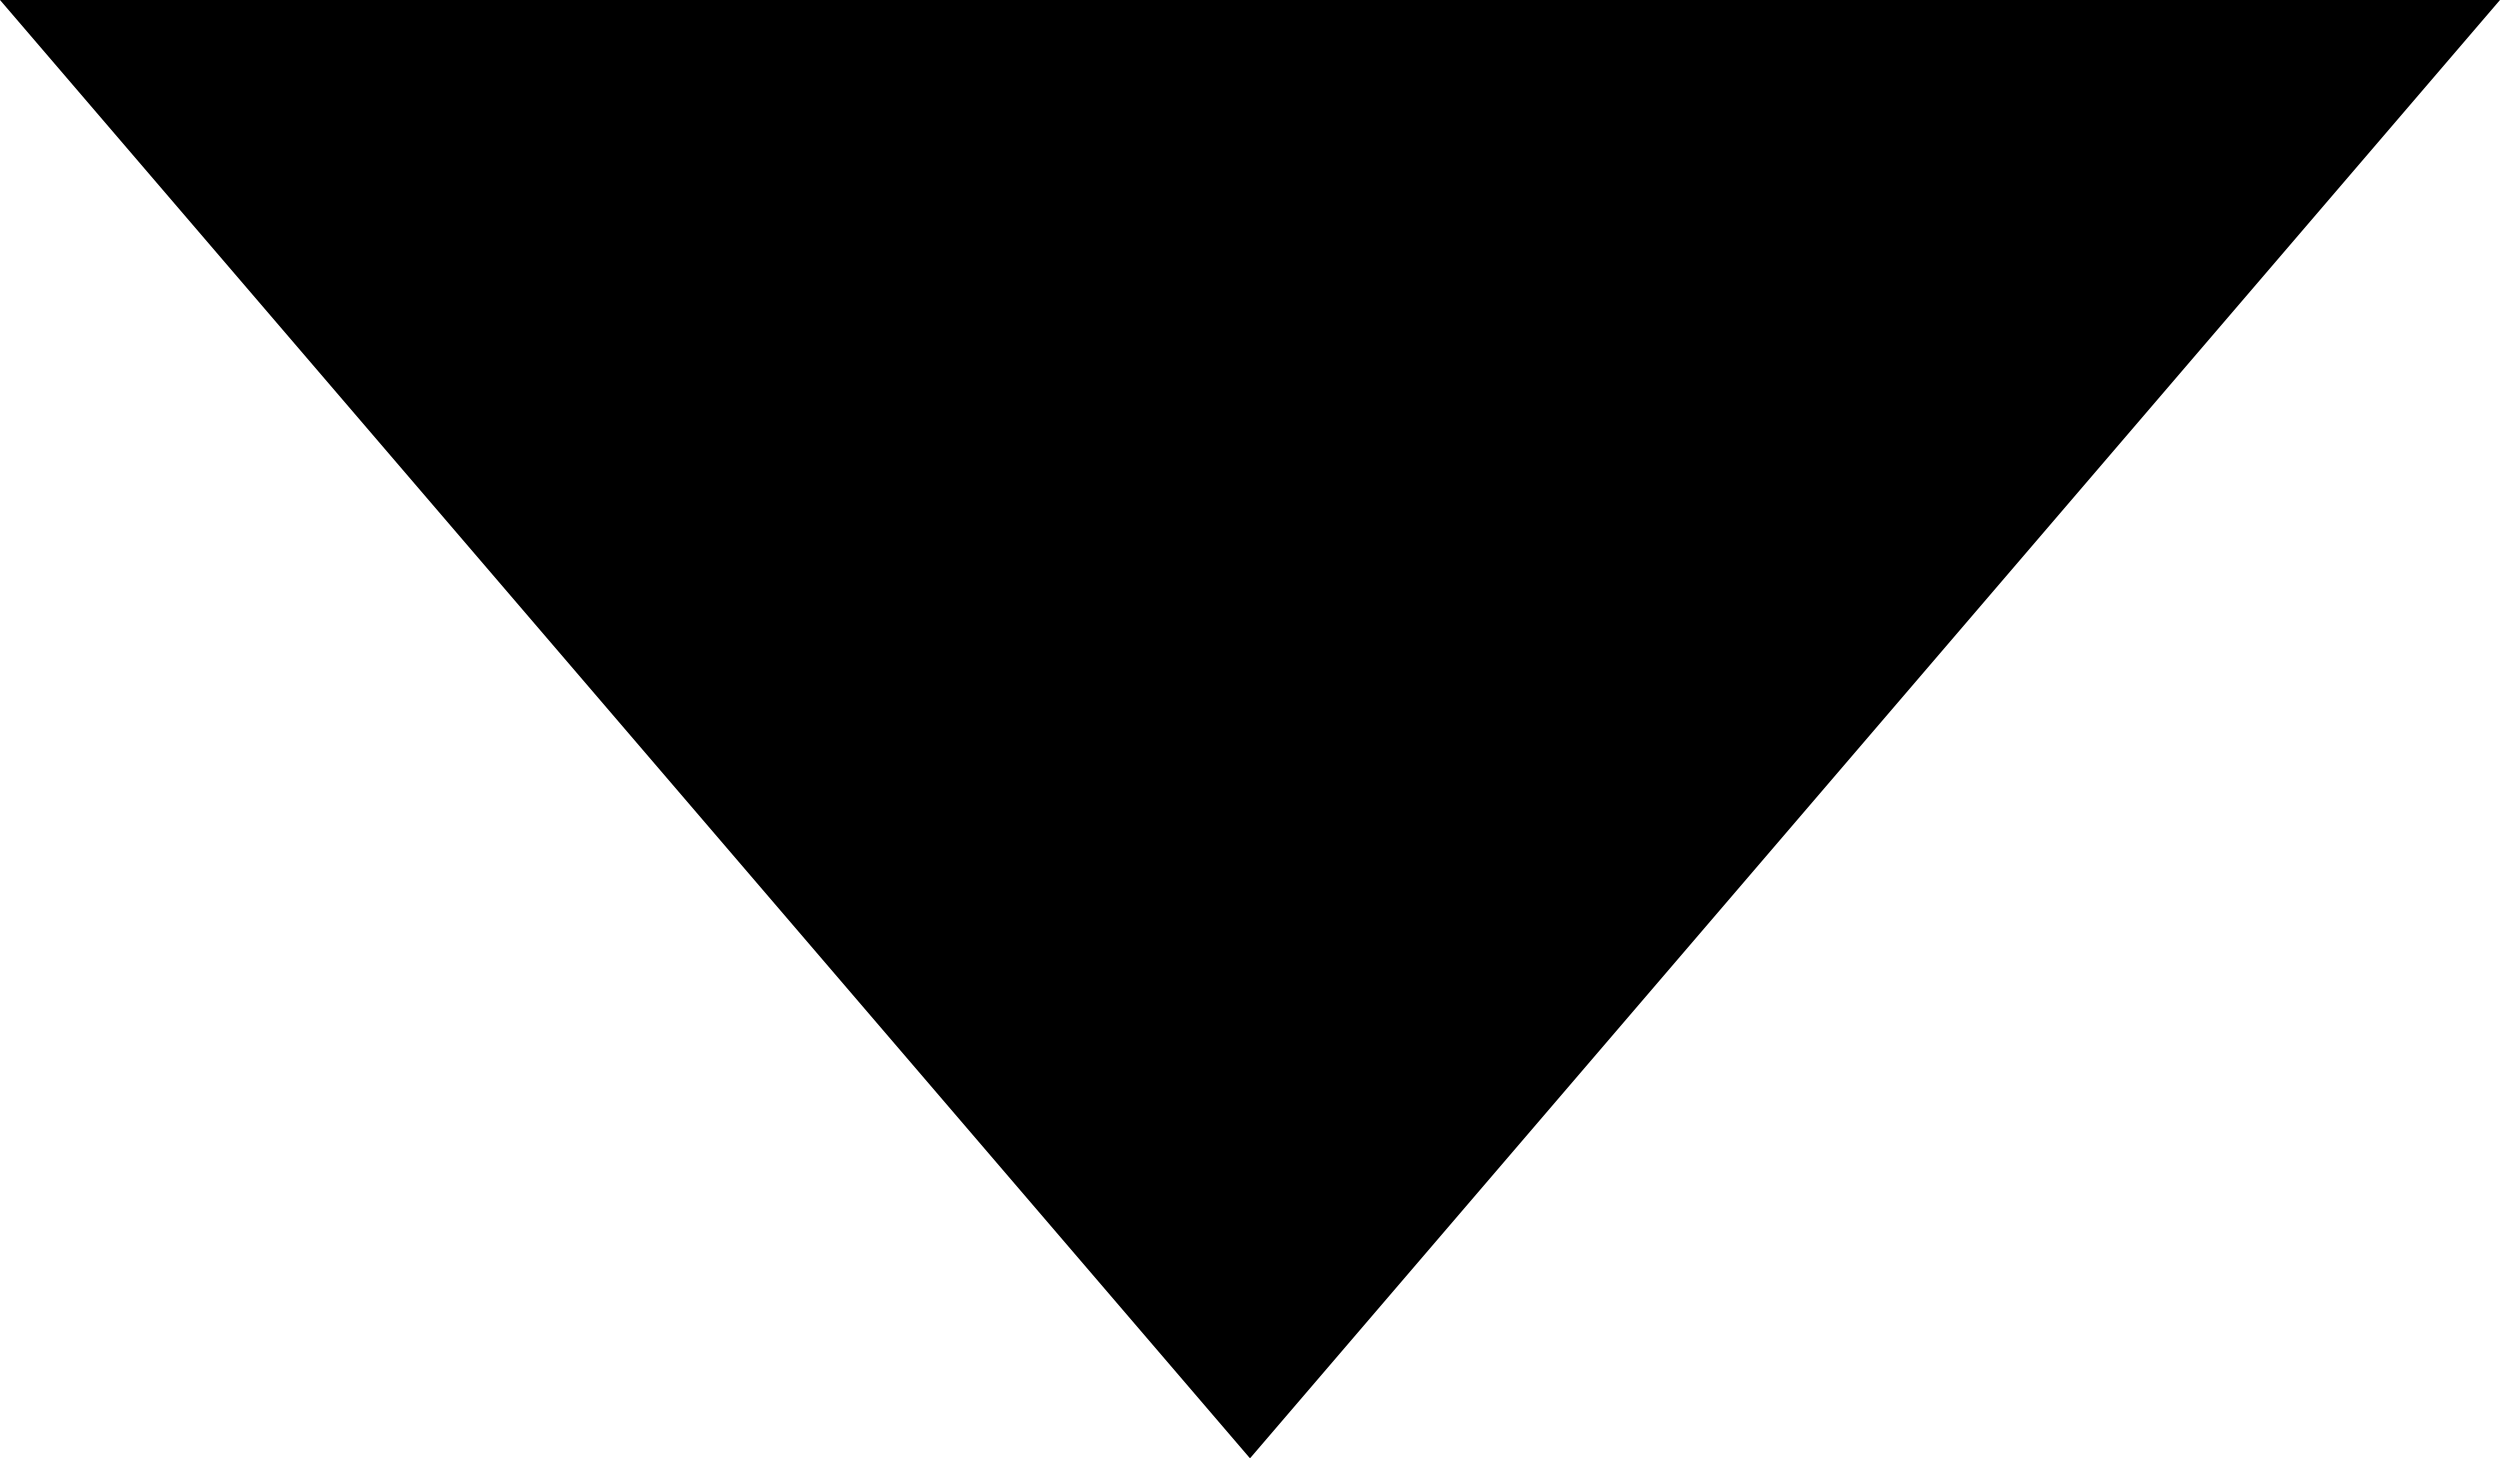 <?xml version="1.0" encoding="UTF-8"?>
<svg width="12px" height="7px" viewBox="0 0 12 7" version="1.1" xmlns="http://www.w3.org/2000/svg" xmlns:xlink="http://www.w3.org/1999/xlink">
    <title>Triangle</title>
    <g id="Wireframes" stroke="none" stroke-width="1" fill="none" fill-rule="evenodd">
        <g id="Page-Index" transform="translate(-284, -38)" fill="#000000">
            <g id="Group" transform="translate(119, 24)">
                <polygon id="Triangle" points="171 21 177 14 165 14"></polygon>
            </g>
        </g>
    </g>
</svg>